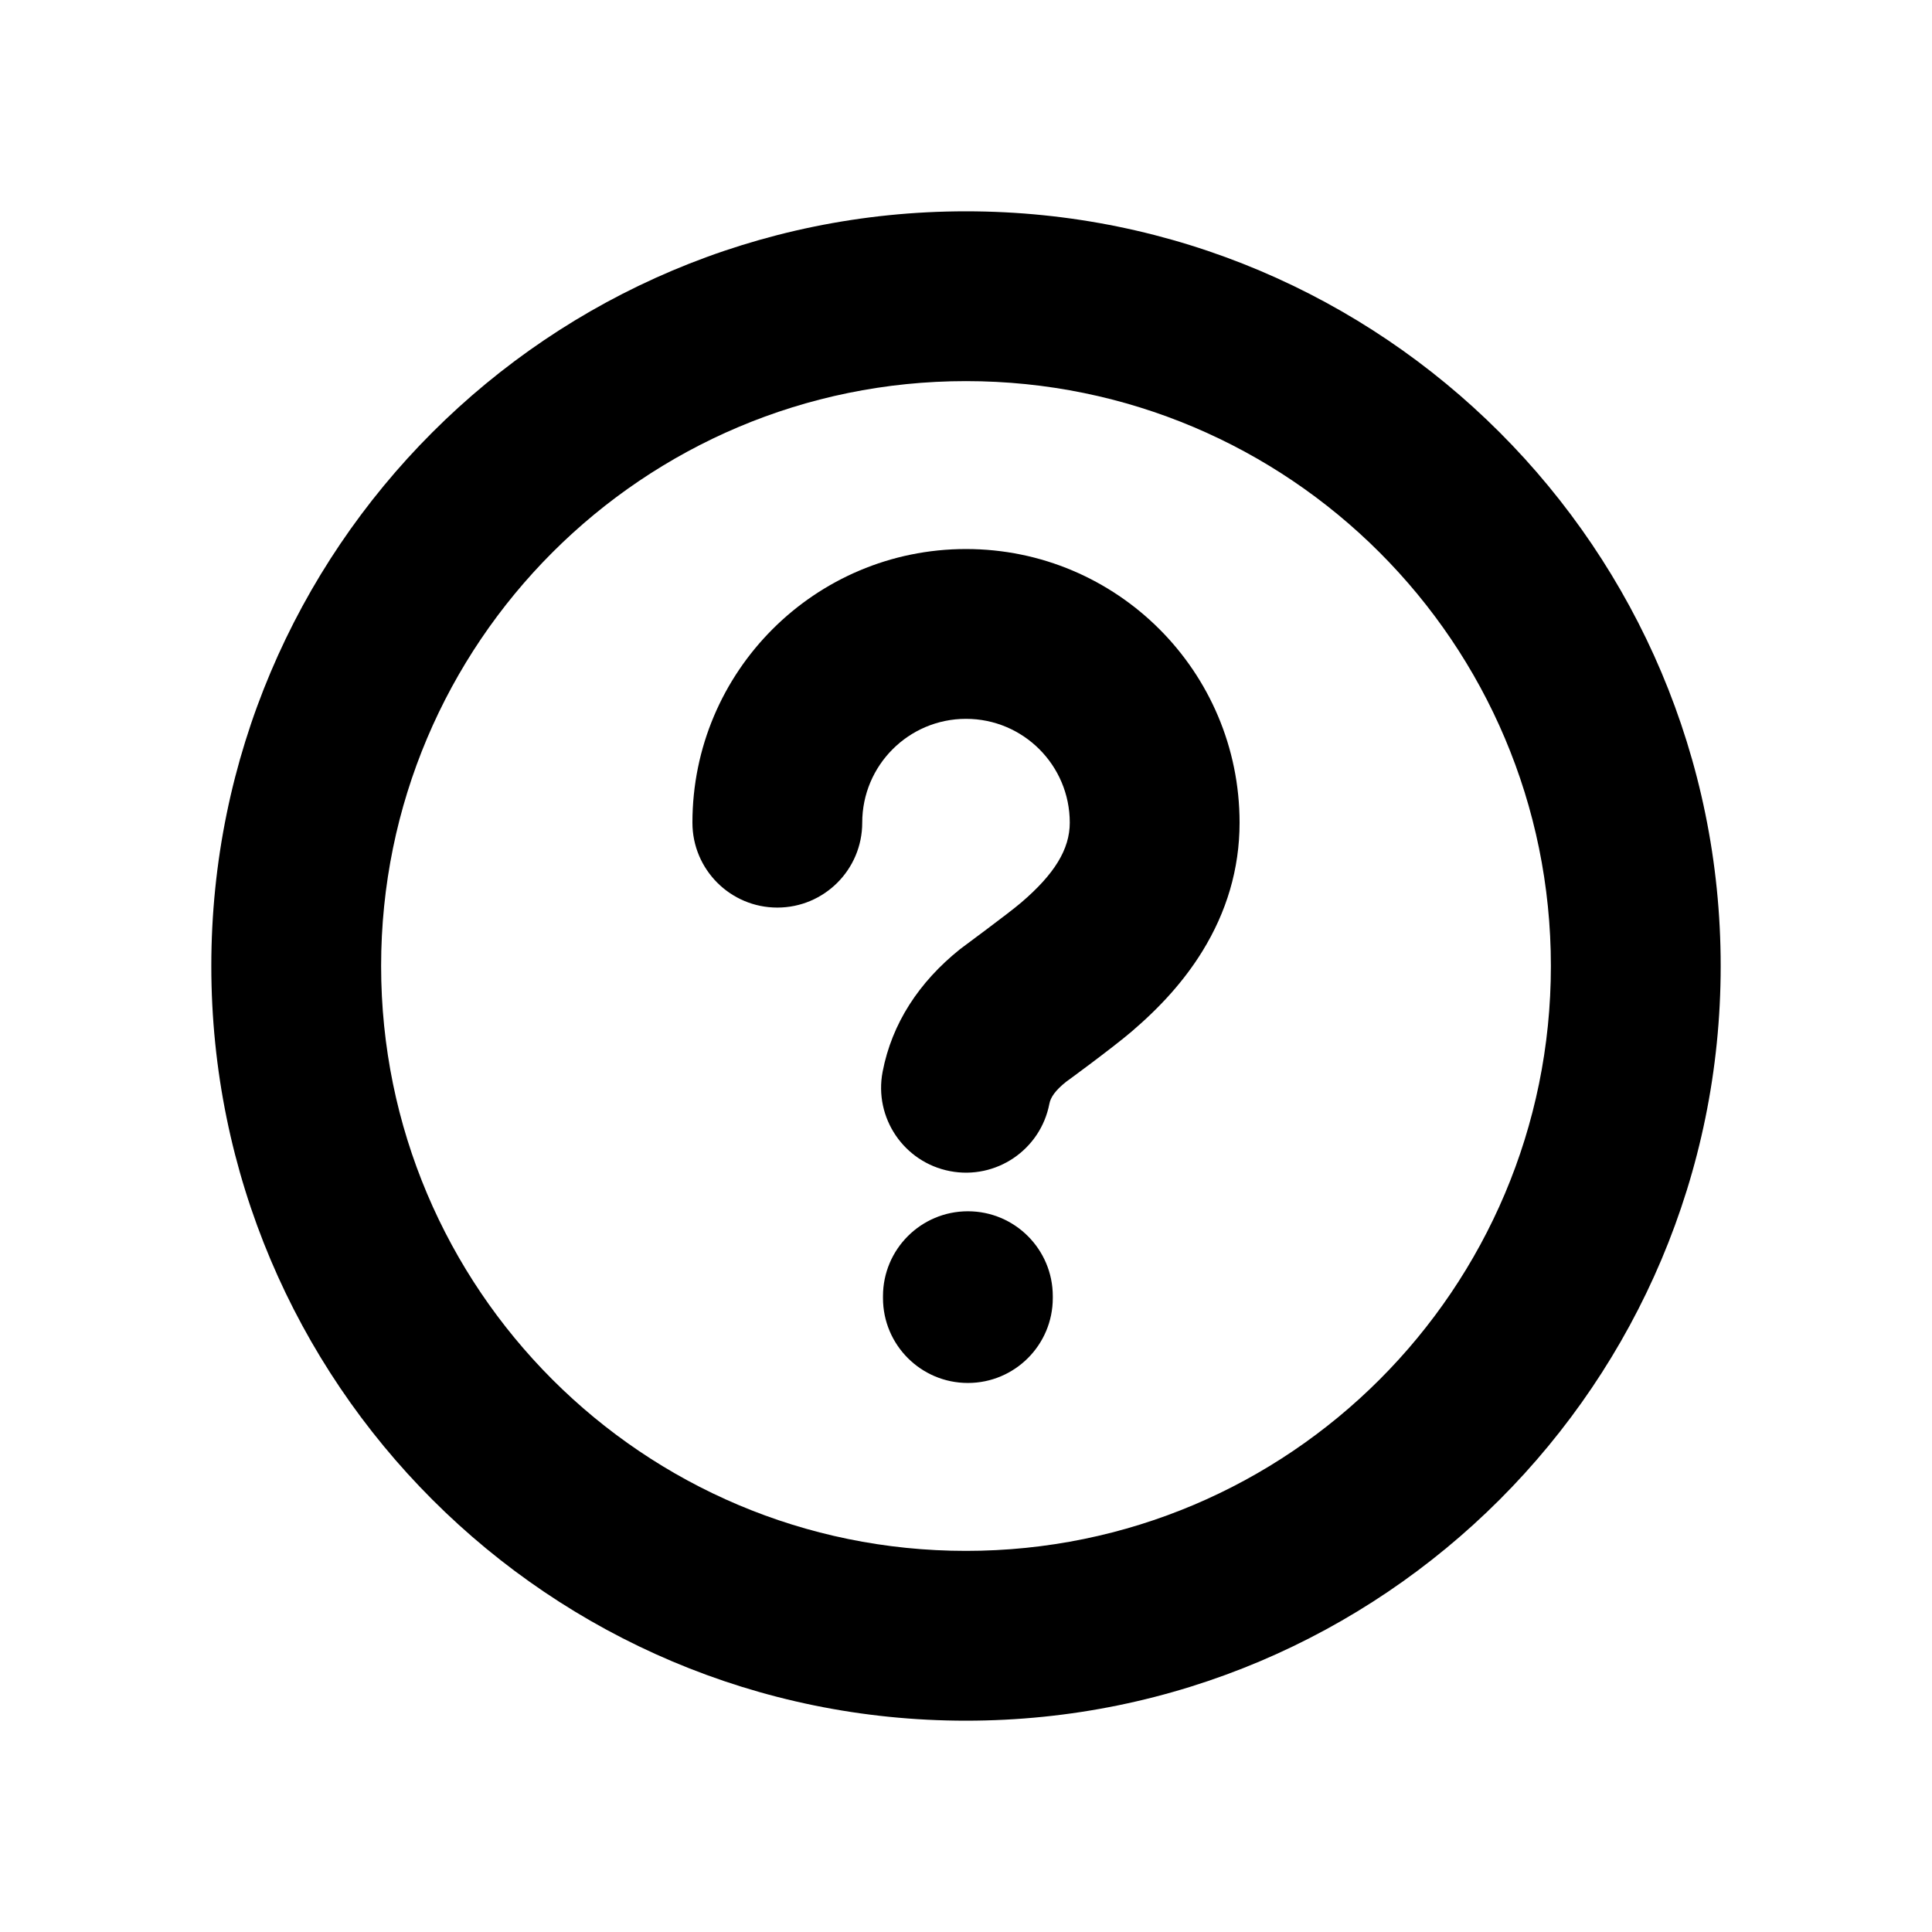 <svg t="1655900823506" class="icon" viewBox="0 0 1024 1024" version="1.1" xmlns="http://www.w3.org/2000/svg" p-id="22236" width="200" height="200"><path d="M512 822c171.208 0 310-138.792 310-310s-138.792-310-310-310-310 138.792-310 310 138.792 310 310 310z m0 90c-220.914 0-400-179.086-400-400S291.086 112 512 112s400 179.086 400 400-179.086 400-400 400z m44.19-326.972c-4.69 24.406-28.28 40.386-52.686 35.696-24.406-4.692-40.386-28.28-35.694-52.686 4.912-25.552 19.218-47.496 41.072-64.988 1.426-1.14 25.44-18.74 32.362-24.66 17.646-15.084 25.756-28.26 25.756-42.354 0-30.4-24.628-55.036-55-55.036s-55 24.638-55 55.036c0 24.854-20.148 45-45 45s-45-20.146-45-45c0-80.098 64.914-145.036 145-145.036s145 64.94 145 145.036c0 24.7-6.992 47.474-19.652 68.04-9.778 15.886-22.312 29.636-37.624 42.726-10.044 8.586-35.69 27.384-34.606 26.516-5.924 4.74-8.284 8.36-8.928 11.71zM468 687c0-24.852 20.148-45 45-45s45 20.148 45 45v1c0 24.852-20.148 45-45 45S468 712.852 468 688v-1z" p-id="22237"/></svg>